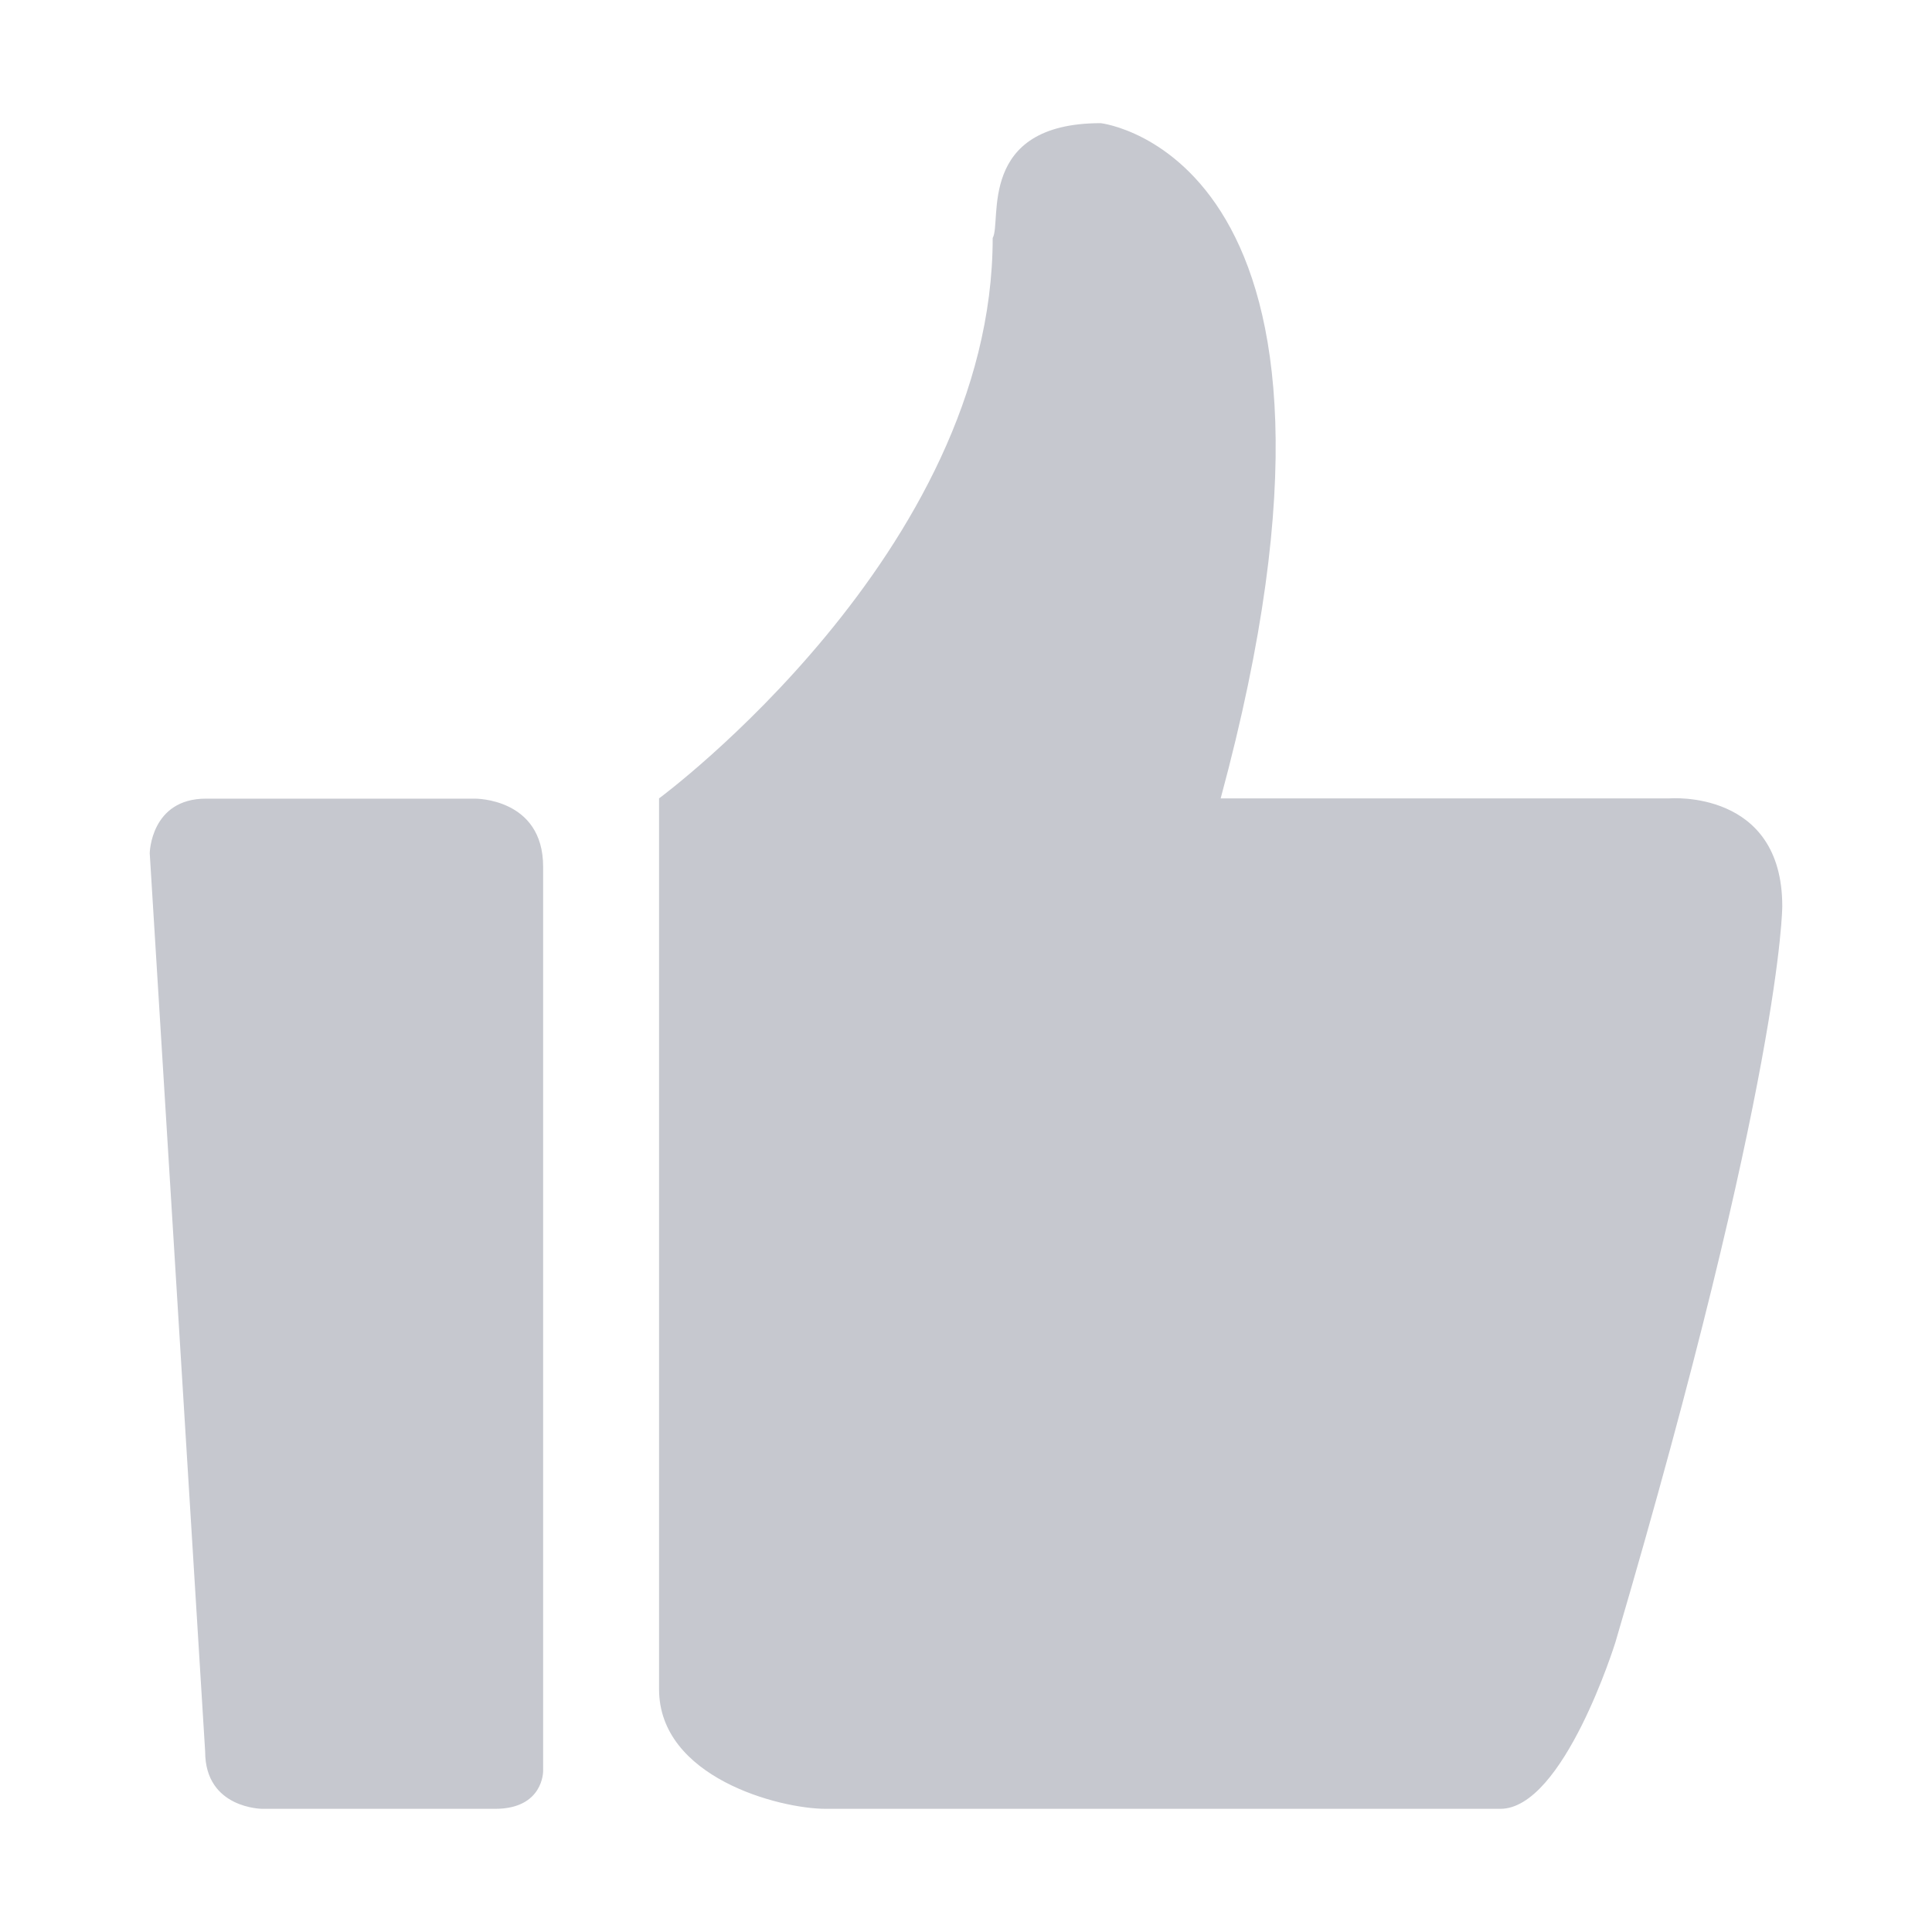 <?xml version="1.0" encoding="UTF-8"?>
<svg width="16px" height="16px" viewBox="0 0 16 16" version="1.1" xmlns="http://www.w3.org/2000/svg" xmlns:xlink="http://www.w3.org/1999/xlink">
    <!-- Generator: Sketch 61 (89581) - https://sketch.com -->
    <title>icon / like</title>
    <desc>Created with Sketch.</desc>
    <g id="icon-/-like" stroke="none" stroke-width="1" fill="none" fill-rule="evenodd">
        <g id="点赞" fill-rule="nonzero">
            <rect id="矩形" fill="#000000" opacity="0" x="0" y="0" width="16" height="16"></rect>
            <path d="M13.826,6.612 L10.109,6.612 C11.549,1.292 9.116,1.02 9.116,1.02 C8.085,1.02 8.299,1.836 8.221,1.971 C8.221,4.573 5.458,6.612 5.458,6.612 L5.458,13.989 C5.458,14.718 6.45,14.98 6.84,14.98 L12.425,14.98 C12.95,14.98 13.378,13.601 13.378,13.601 C14.76,8.903 14.76,7.505 14.76,7.505 C14.76,6.534 13.826,6.612 13.826,6.612 L13.826,6.612 L13.826,6.612 Z M3.932,6.614 L1.706,6.614 C1.247,6.614 1.24,7.066 1.24,7.066 L1.699,14.506 C1.699,14.98 2.174,14.98 2.174,14.98 L4.1,14.98 C4.502,14.98 4.498,14.667 4.498,14.667 L4.498,7.178 C4.498,6.607 3.932,6.614 3.932,6.614 L3.932,6.614 L3.932,6.614 Z" id="形状" fill="#C6C8CF"></path>
        </g>
    </g>
</svg>
